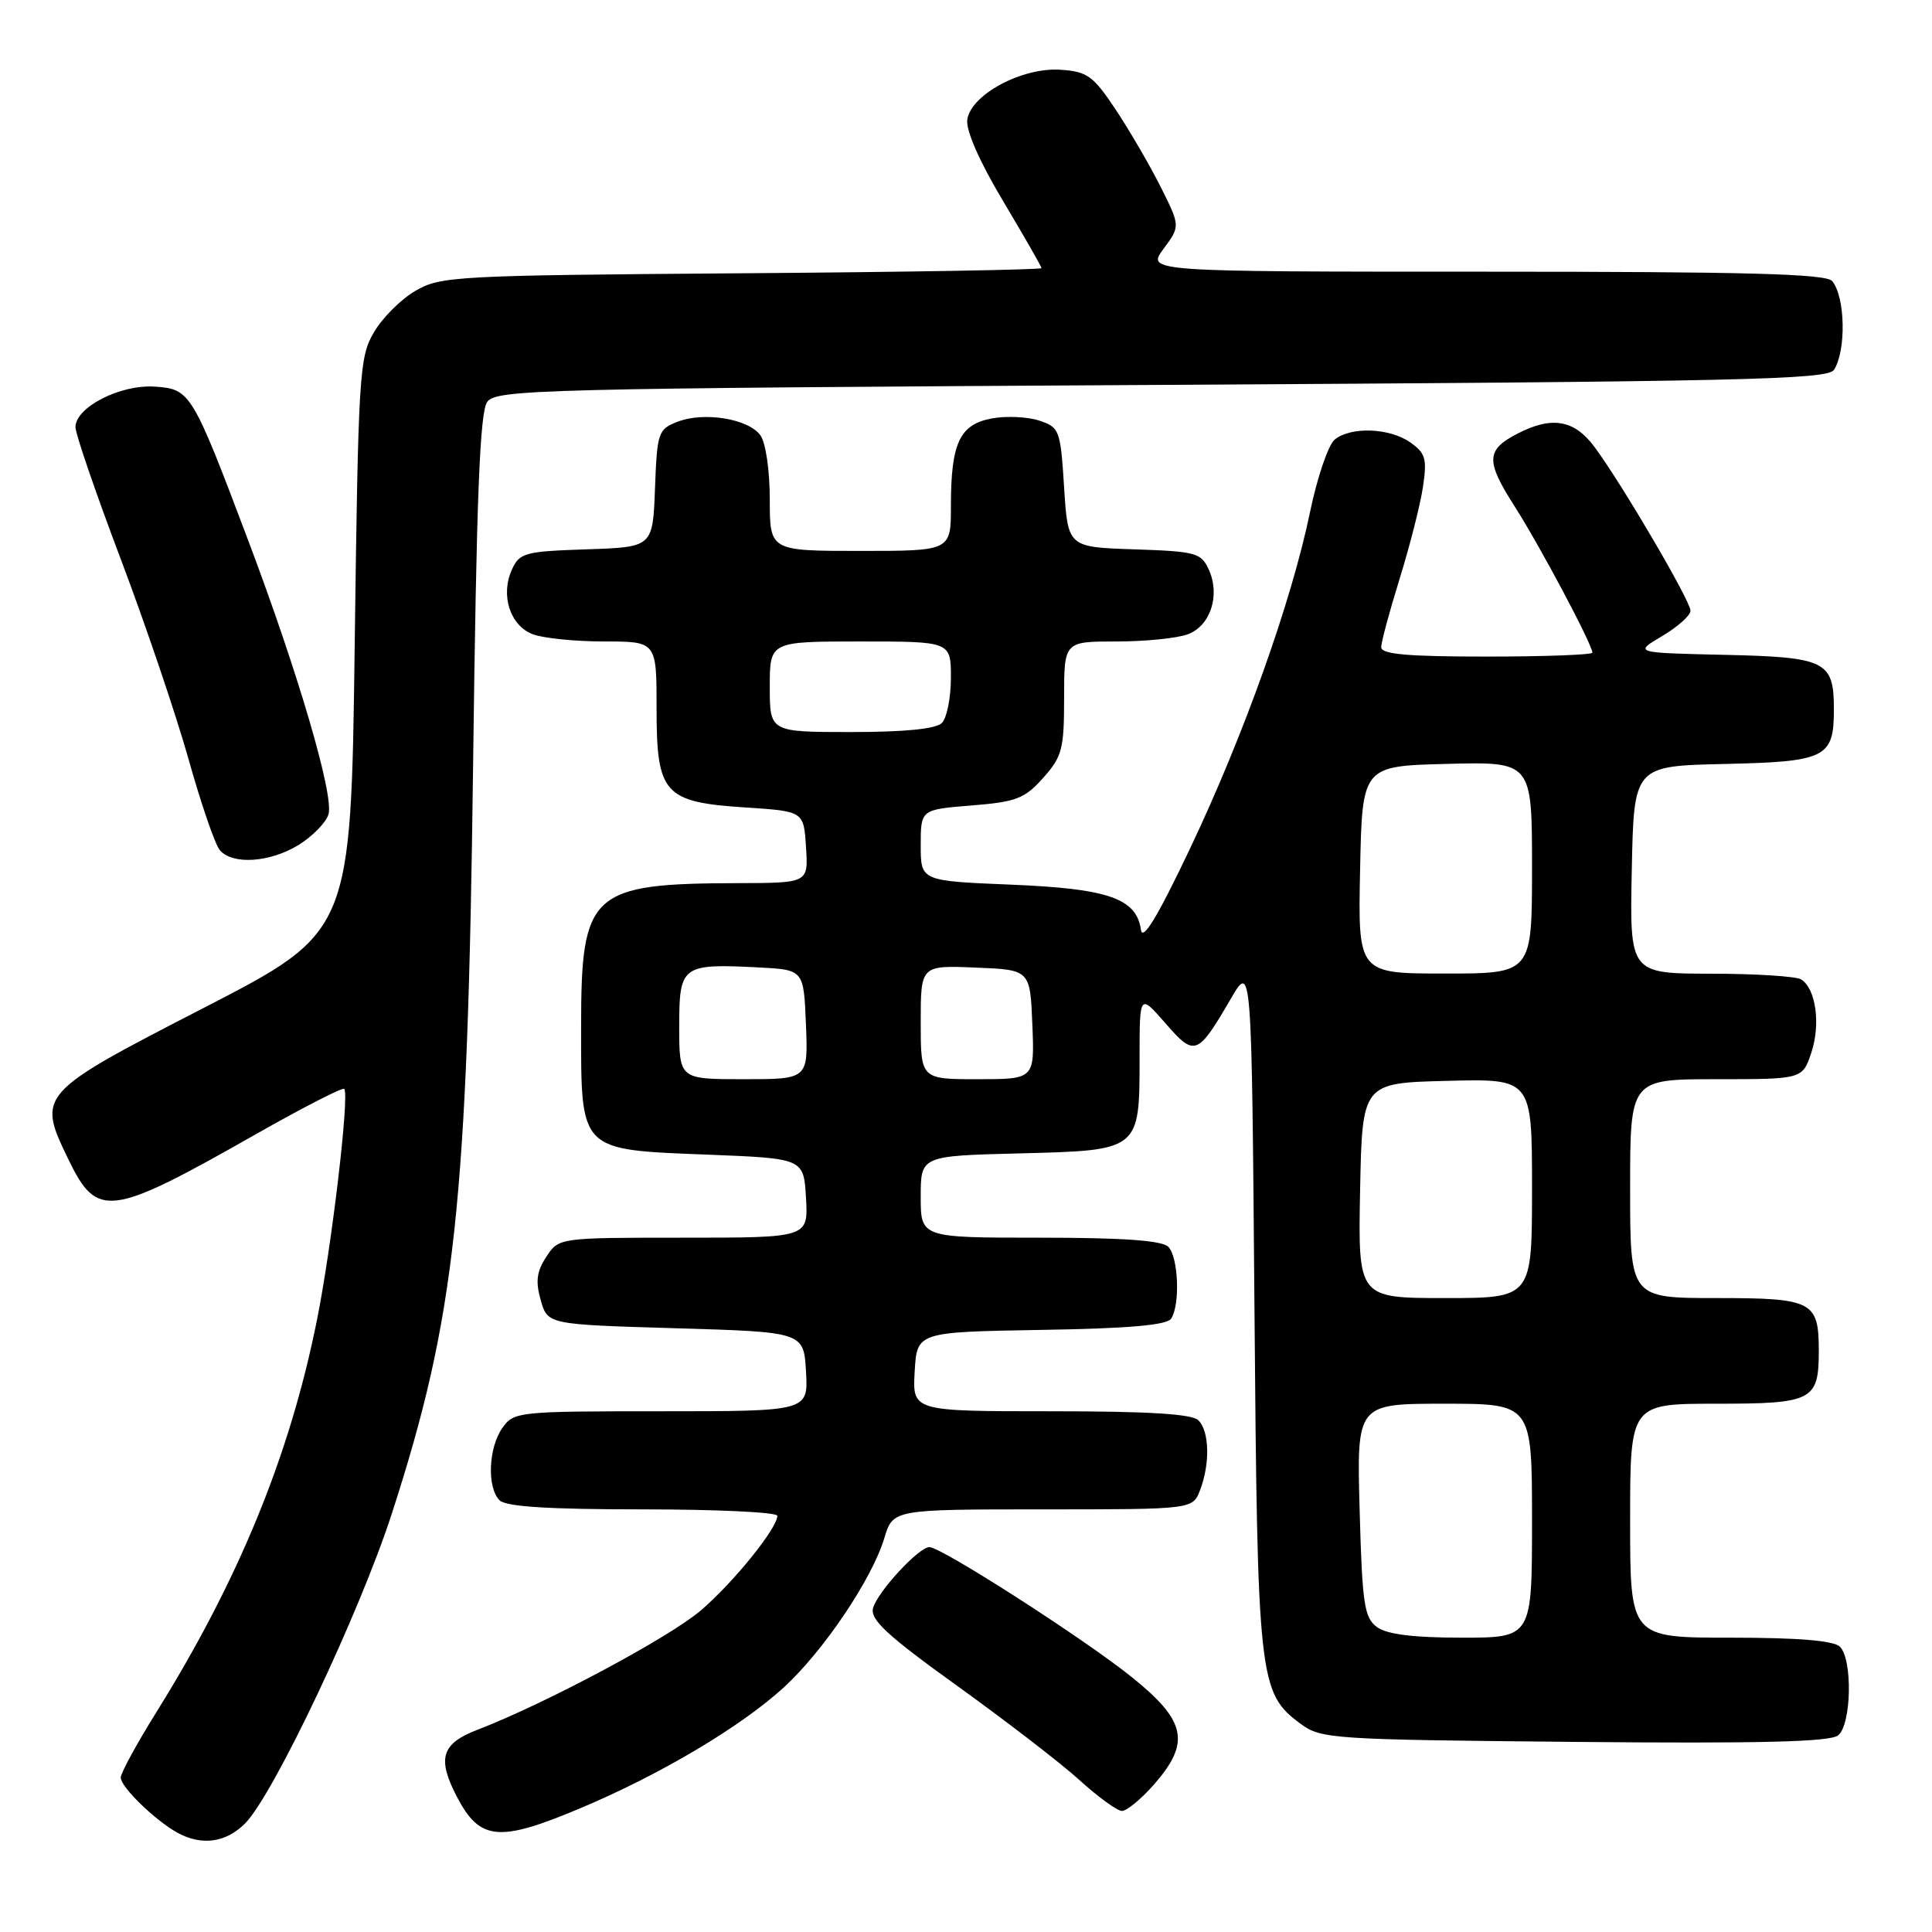<?xml version="1.0" encoding="UTF-8" standalone="no"?>
<!DOCTYPE svg PUBLIC "-//W3C//DTD SVG 1.1//EN" "http://www.w3.org/Graphics/SVG/1.1/DTD/svg11.dtd" >
<svg xmlns="http://www.w3.org/2000/svg" xmlns:xlink="http://www.w3.org/1999/xlink" version="1.1" viewBox="0 0 256 256">
 <g >
 <path fill="currentColor"
d=" M 32.47 241.62 C 36.22 237.87 47.68 213.67 51.94 200.50 C 60.36 174.43 61.96 159.73 62.69 101.25 C 63.13 65.96 63.58 54.59 64.56 53.25 C 65.76 51.61 71.43 51.47 153.96 51.00 C 230.83 50.56 242.19 50.31 243.02 49.00 C 244.65 46.42 244.51 39.36 242.78 37.25 C 241.99 36.28 231.56 36.00 196.85 36.00 C 151.94 36.00 151.94 36.00 154.17 32.98 C 156.40 29.97 156.40 29.97 153.78 24.73 C 152.33 21.86 149.65 17.25 147.82 14.50 C 144.84 10.03 144.06 9.47 140.49 9.24 C 135.41 8.91 128.65 12.54 128.17 15.85 C 127.97 17.27 129.78 21.40 132.92 26.65 C 135.71 31.33 138.00 35.32 138.00 35.53 C 138.00 35.74 120.11 36.05 98.25 36.21 C 60.36 36.49 58.34 36.60 55.04 38.54 C 53.13 39.65 50.65 42.13 49.54 44.04 C 47.61 47.31 47.47 49.58 47.00 85.50 C 46.50 123.50 46.50 123.50 27.00 133.55 C 5.02 144.87 4.89 145.01 9.06 153.62 C 12.88 161.51 14.53 161.29 33.85 150.32 C 40.10 146.77 45.39 144.06 45.61 144.28 C 46.34 145.01 43.94 165.34 41.96 175.10 C 38.35 192.99 31.58 209.46 20.66 226.97 C 18.10 231.08 16.00 234.94 16.00 235.54 C 16.00 236.79 20.54 241.20 23.50 242.84 C 26.71 244.61 29.92 244.17 32.47 241.62 Z  M 77.04 239.54 C 87.55 235.11 98.19 228.78 103.86 223.59 C 109.12 218.77 115.55 209.22 117.17 203.83 C 118.32 200.00 118.32 200.00 138.18 200.00 C 158.05 200.00 158.05 200.00 159.02 197.43 C 160.36 193.94 160.25 189.65 158.80 188.20 C 157.95 187.35 152.19 187.00 139.25 187.00 C 120.90 187.00 120.90 187.00 121.20 181.75 C 121.50 176.50 121.50 176.50 137.96 176.22 C 149.59 176.03 154.64 175.59 155.19 174.72 C 156.40 172.83 156.14 166.54 154.80 165.20 C 153.97 164.37 148.76 164.00 137.80 164.00 C 122.00 164.00 122.00 164.00 122.00 158.58 C 122.00 153.16 122.00 153.16 135.08 152.83 C 151.07 152.43 151.00 152.48 151.00 140.14 C 151.00 131.67 151.00 131.67 154.42 135.58 C 158.31 140.05 158.67 139.92 163.09 132.34 C 165.85 127.61 165.85 127.61 166.22 173.06 C 166.62 222.61 166.80 224.31 172.32 228.40 C 175.03 230.42 176.45 230.51 208.64 230.81 C 233.38 231.04 242.52 230.81 243.57 229.94 C 245.33 228.48 245.50 219.90 243.80 218.20 C 242.99 217.39 238.31 217.00 229.30 217.00 C 216.00 217.00 216.00 217.00 216.00 201.50 C 216.00 186.00 216.00 186.00 227.46 186.00 C 240.18 186.00 241.00 185.58 241.00 179.00 C 241.00 172.42 240.18 172.00 227.46 172.00 C 216.00 172.00 216.00 172.00 216.00 157.50 C 216.00 143.00 216.00 143.00 227.42 143.00 C 238.84 143.00 238.84 143.00 240.02 139.45 C 241.26 135.67 240.61 131.01 238.67 129.78 C 238.03 129.37 232.65 129.02 226.72 129.02 C 215.94 129.00 215.94 129.00 216.22 115.25 C 216.50 101.50 216.50 101.50 228.50 101.23 C 241.96 100.93 243.00 100.41 243.00 94.00 C 243.00 87.59 241.96 87.07 228.50 86.77 C 216.50 86.50 216.50 86.50 220.25 84.28 C 222.31 83.06 224.00 81.55 224.00 80.92 C 224.00 79.63 214.97 64.21 211.30 59.25 C 208.61 55.61 205.65 55.10 201.07 57.46 C 196.90 59.62 196.84 61.06 200.68 67.07 C 204.05 72.34 211.00 85.42 211.00 86.48 C 211.00 86.76 204.70 87.00 197.00 87.00 C 186.46 87.00 183.00 86.69 183.02 85.75 C 183.02 85.06 184.13 80.97 185.47 76.65 C 186.81 72.33 188.20 66.87 188.55 64.52 C 189.11 60.79 188.89 60.04 186.87 58.62 C 184.12 56.69 178.99 56.50 176.85 58.25 C 176.01 58.94 174.54 63.25 173.59 67.83 C 171.13 79.73 164.81 97.44 157.67 112.47 C 153.37 121.52 151.40 124.76 151.18 123.20 C 150.58 119.04 146.88 117.75 133.95 117.22 C 122.00 116.73 122.00 116.73 122.00 112.00 C 122.00 107.27 122.00 107.27 128.72 106.73 C 134.64 106.26 135.77 105.83 138.22 103.08 C 140.74 100.26 141.00 99.26 141.00 92.48 C 141.00 85.00 141.00 85.00 147.93 85.00 C 151.75 85.00 156.01 84.57 157.41 84.04 C 160.42 82.89 161.71 78.86 160.17 75.47 C 159.16 73.25 158.45 73.06 150.29 72.79 C 141.50 72.50 141.50 72.50 141.00 64.58 C 140.52 56.97 140.39 56.62 137.70 55.73 C 136.15 55.22 133.32 55.09 131.40 55.45 C 127.15 56.25 126.00 58.71 126.00 67.07 C 126.00 73.00 126.00 73.00 114.00 73.00 C 102.00 73.00 102.00 73.00 102.00 66.19 C 102.00 62.31 101.46 58.64 100.75 57.67 C 99.15 55.48 93.30 54.53 89.79 55.88 C 87.21 56.87 87.07 57.28 86.79 64.71 C 86.50 72.50 86.50 72.50 77.71 72.79 C 69.55 73.06 68.84 73.25 67.83 75.47 C 66.29 78.86 67.58 82.89 70.59 84.04 C 71.99 84.57 76.25 85.00 80.07 85.00 C 87.00 85.00 87.00 85.00 87.00 93.85 C 87.00 105.23 87.95 106.29 98.85 107.00 C 106.50 107.50 106.50 107.50 106.80 112.25 C 107.11 117.00 107.11 117.00 97.80 117.02 C 78.25 117.07 77.00 118.21 77.00 135.96 C 77.00 152.68 76.64 152.32 93.85 153.00 C 106.50 153.50 106.50 153.50 106.80 158.75 C 107.10 164.00 107.10 164.00 90.58 164.00 C 74.05 164.00 74.05 164.00 72.39 166.53 C 71.11 168.48 70.94 169.80 71.65 172.28 C 72.57 175.50 72.57 175.50 89.54 176.00 C 106.50 176.50 106.50 176.50 106.80 181.75 C 107.10 187.00 107.10 187.00 87.61 187.00 C 68.60 187.00 68.07 187.06 66.56 189.22 C 64.71 191.86 64.51 197.11 66.20 198.80 C 67.04 199.64 72.69 200.00 85.20 200.00 C 94.99 200.00 103.00 200.38 103.00 200.85 C 103.00 202.50 97.21 209.66 92.88 213.38 C 88.69 216.97 72.24 225.76 63.25 229.21 C 58.51 231.03 57.90 232.98 60.50 238.00 C 63.57 243.93 66.08 244.17 77.04 239.54 Z  M 152.90 236.47 C 157.77 230.91 157.20 228.06 150.06 222.30 C 143.87 217.29 124.75 205.00 123.15 205.00 C 121.74 205.00 116.24 210.96 115.68 213.10 C 115.29 214.62 117.60 216.75 126.84 223.39 C 133.25 228.00 140.53 233.60 143.00 235.84 C 145.47 238.09 148.02 239.94 148.65 239.96 C 149.28 239.98 151.19 238.41 152.90 236.47 Z  M 39.58 111.95 C 41.40 110.82 43.18 109.01 43.52 107.92 C 44.30 105.49 39.52 89.19 32.93 71.72 C 25.45 51.91 25.24 51.55 20.50 51.23 C 15.95 50.92 10.00 53.96 10.00 56.60 C 10.00 57.49 12.69 65.33 15.98 74.03 C 19.27 82.72 23.31 94.66 24.97 100.55 C 26.62 106.45 28.49 111.88 29.11 112.63 C 30.77 114.63 35.77 114.30 39.58 111.95 Z  M 182.46 215.60 C 180.77 214.36 180.50 212.58 180.16 200.10 C 179.77 186.00 179.77 186.00 191.39 186.00 C 203.00 186.00 203.00 186.00 203.00 201.50 C 203.00 217.00 203.00 217.00 193.69 217.00 C 187.28 217.00 183.78 216.56 182.46 215.60 Z  M 180.22 157.75 C 180.50 143.50 180.50 143.50 191.75 143.22 C 203.00 142.93 203.00 142.93 203.00 157.47 C 203.00 172.00 203.00 172.00 191.47 172.00 C 179.95 172.00 179.95 172.00 180.22 157.75 Z  M 90.00 136.02 C 90.00 127.91 90.33 127.67 100.54 128.19 C 106.50 128.50 106.50 128.50 106.79 135.75 C 107.09 143.00 107.09 143.00 98.54 143.00 C 90.00 143.00 90.00 143.00 90.00 136.02 Z  M 122.00 135.46 C 122.00 127.91 122.00 127.91 129.25 128.21 C 136.50 128.50 136.50 128.50 136.79 135.75 C 137.09 143.00 137.09 143.00 129.54 143.00 C 122.00 143.00 122.00 143.00 122.00 135.46 Z  M 180.22 115.25 C 180.50 101.50 180.50 101.50 191.75 101.22 C 203.00 100.93 203.00 100.93 203.00 114.97 C 203.00 129.00 203.00 129.00 191.47 129.00 C 179.94 129.00 179.94 129.00 180.22 115.25 Z  M 102.00 91.00 C 102.00 85.00 102.00 85.00 114.00 85.00 C 126.00 85.00 126.00 85.00 126.00 89.80 C 126.00 92.44 125.46 95.14 124.80 95.80 C 124.01 96.59 119.87 97.00 112.80 97.00 C 102.00 97.00 102.00 97.00 102.00 91.00 Z "/>
</g>
</svg>